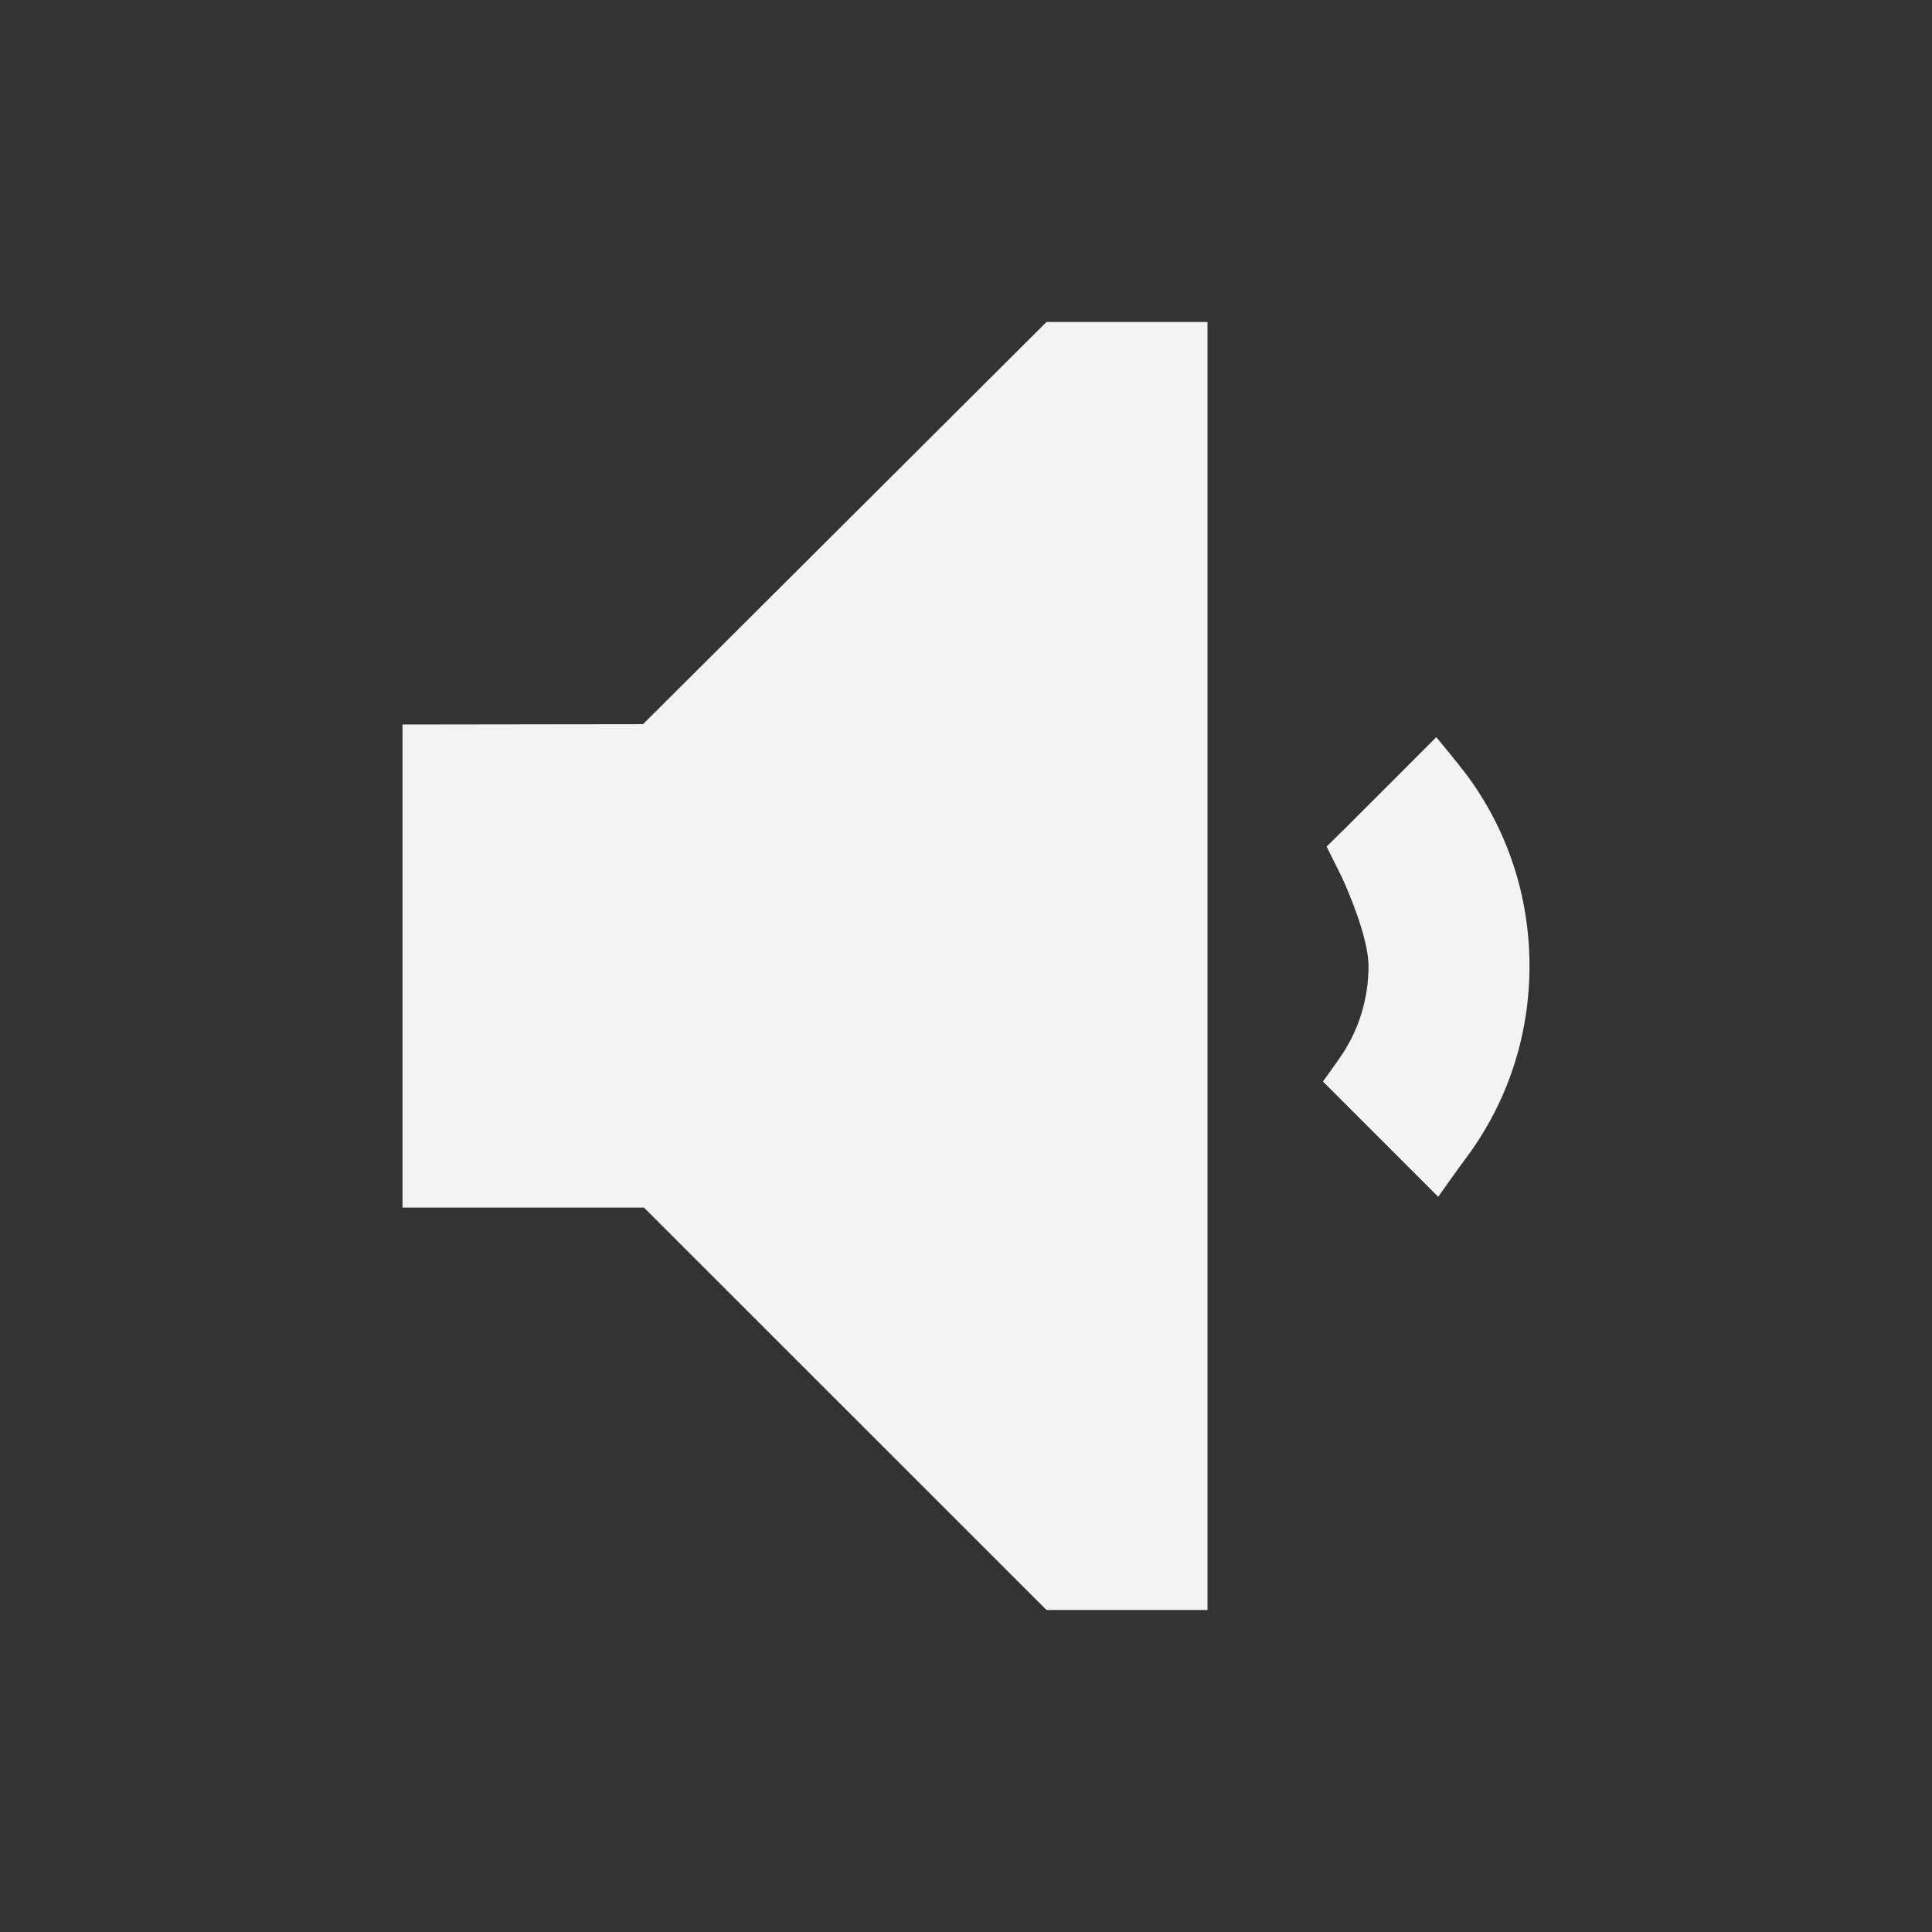 <svg xmlns="http://www.w3.org/2000/svg" width="48" height="48" viewBox="0 0 48 48">
    <rect x="0" y="0" width="48" height="48" fill="#333333" stroke="none"/>
    <path fill="#F2F3F4" fill-rule="evenodd" d="M30 8v32h-4l-10-9.998h-6V18l5.976-.008L26 8h4zm5.684 10.314s.548.662.722.894C37.442 20.582 38 22.25 38 24c0 1.752-.558 3.418-1.594 4.794-.174.232-.674.94-.674.94s-.626-.628-.832-.832l-2.032-2.032s.352-.486.47-.664C33.77 25.558 34 24.798 34 24c0-.713-.53-1.915-.641-2.16l-.02-.044-.38-.764.505-.496L34.9 19.1c.206-.204.784-.786.784-.786z"/>
</svg>
